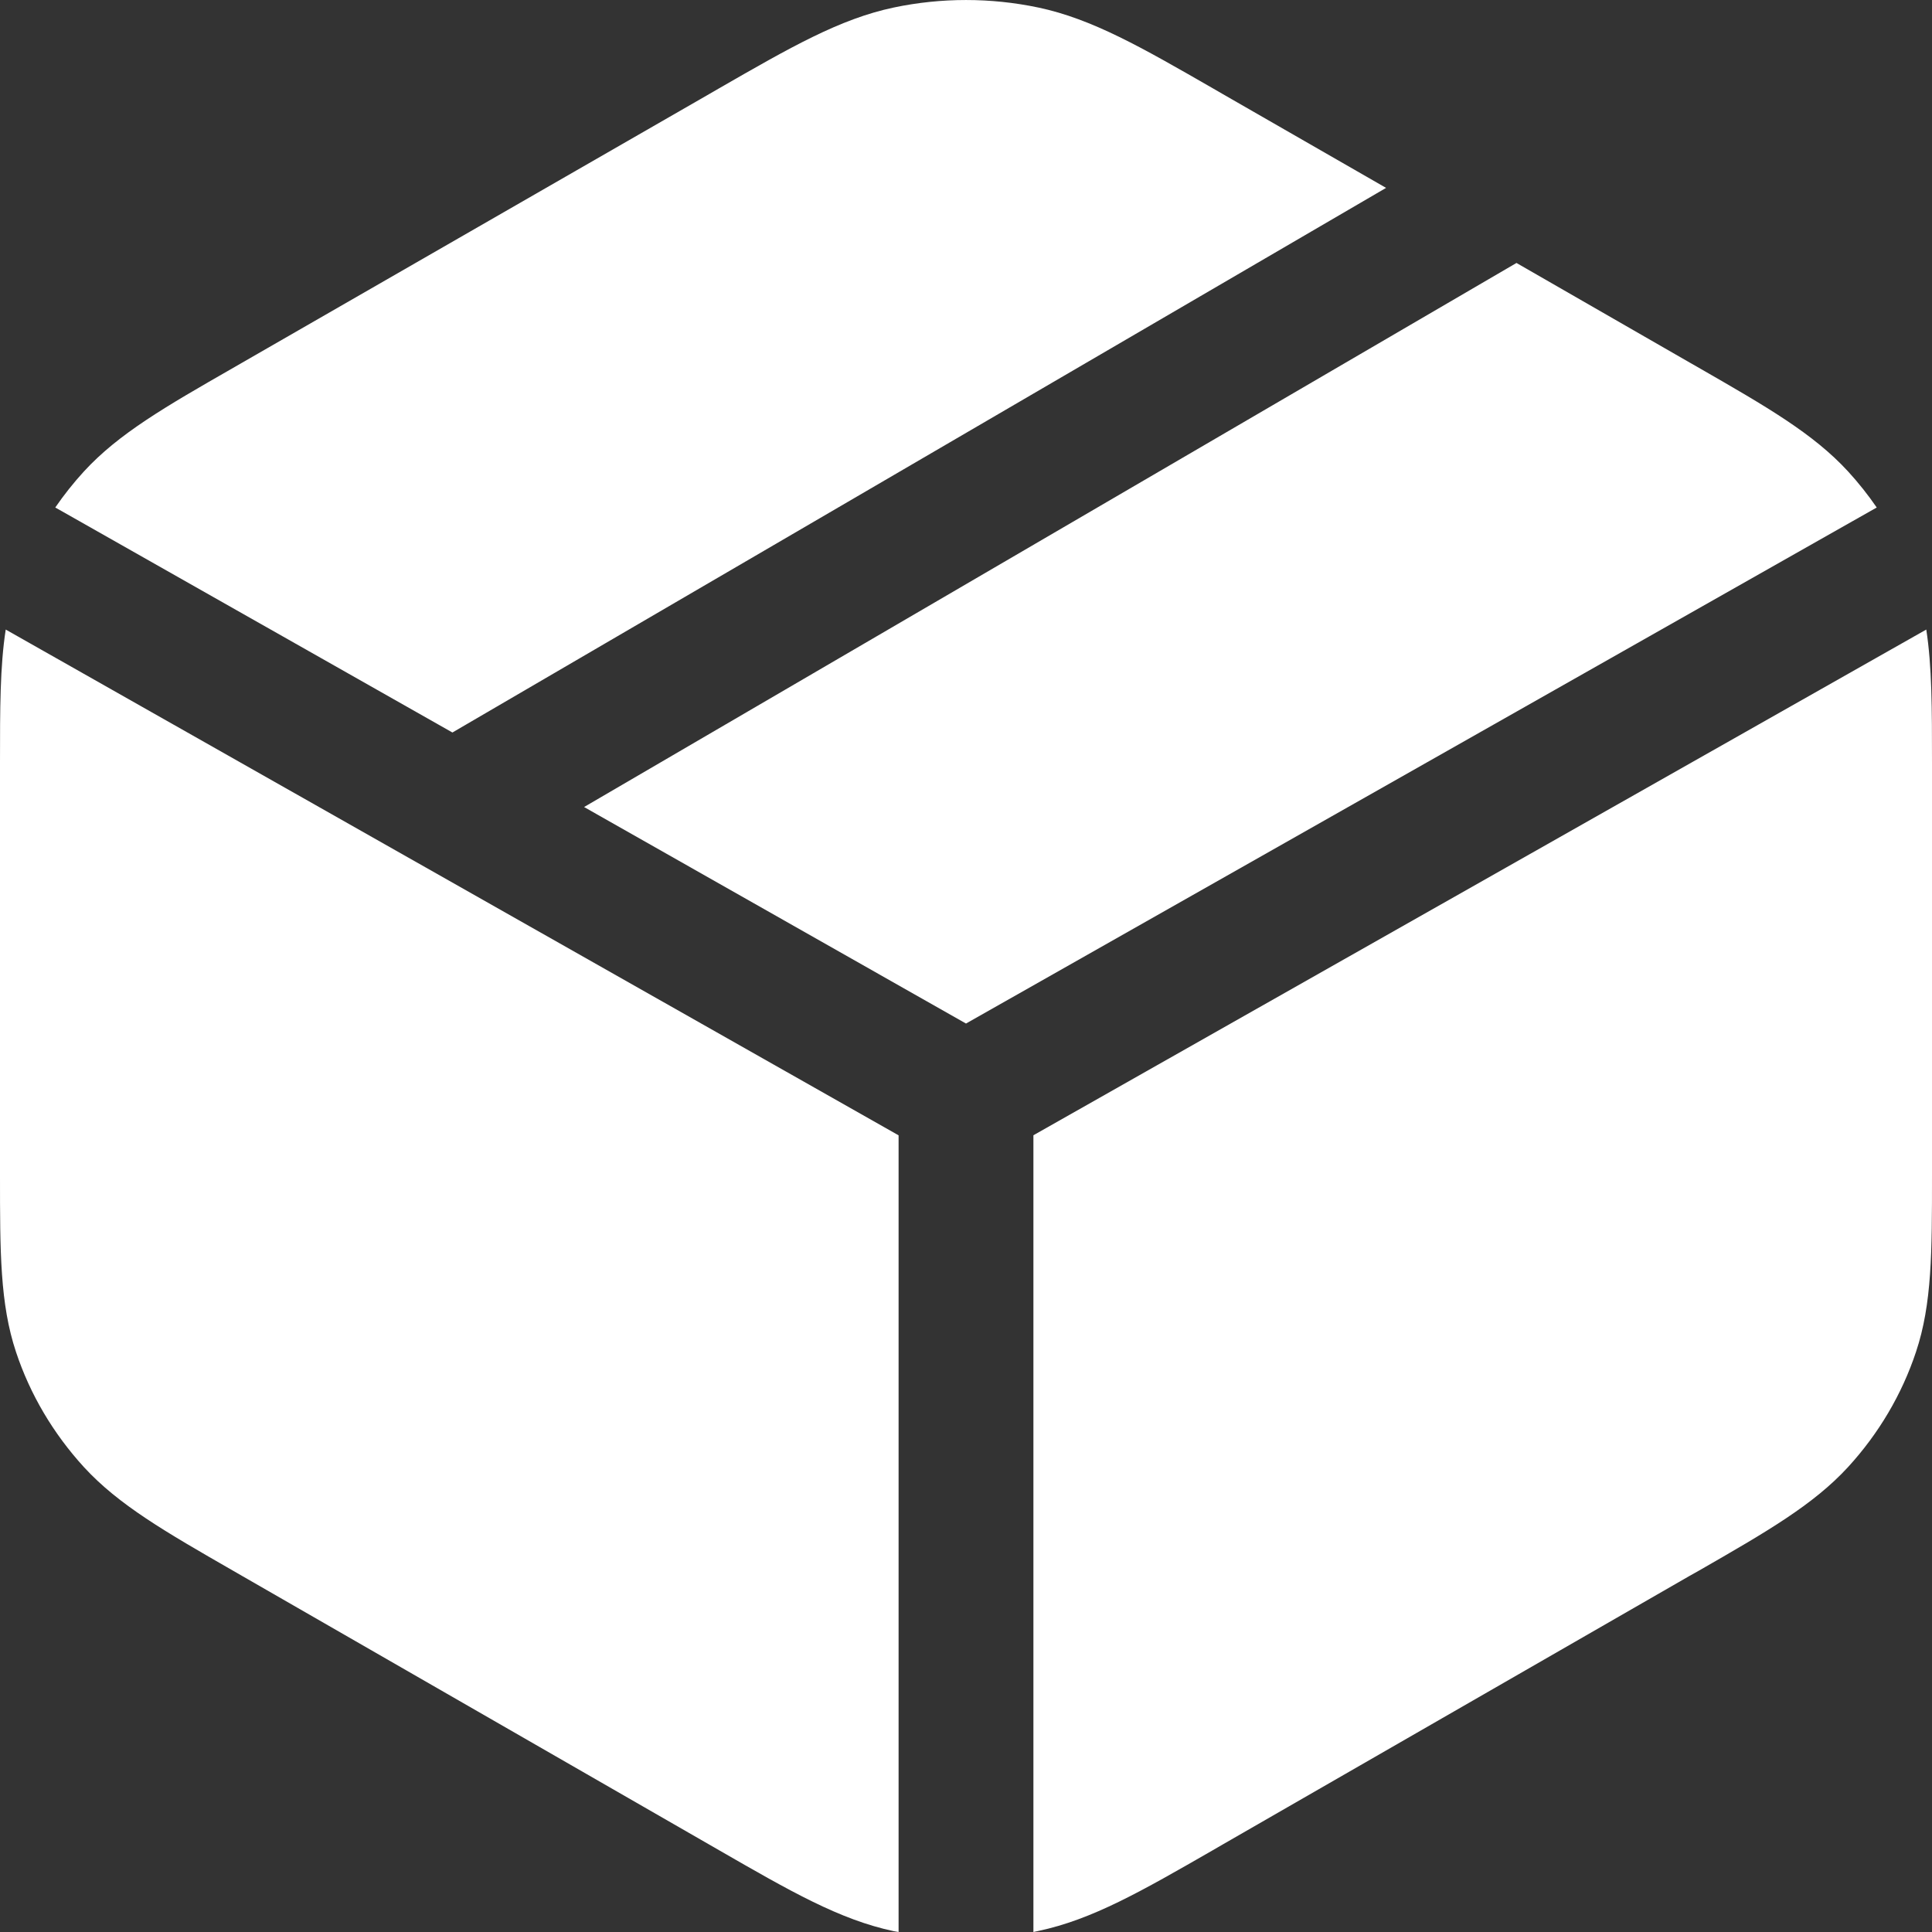 <svg width="28" height="28" viewBox="0 0 28 28" fill="none" xmlns="http://www.w3.org/2000/svg">
<rect x="0" y="0" width="28" height="28" fill="#333333" stroke="none"/>
<path fill-rule="evenodd" clip-rule="evenodd" d="M15.047 0.109C14.357 -0.036 13.643 -0.036 12.953 0.109C12.17 0.274 11.455 0.686 10.42 1.281L10.282 1.361L3.51 5.256L3.38 5.331C2.398 5.894 1.72 6.284 1.216 6.833C1.065 6.998 0.927 7.172 0.801 7.355L6.557 10.616L20.088 2.723L17.719 1.362L17.581 1.282C16.546 0.687 15.831 0.275 15.048 0.109H15.047ZM8.465 11.696L14 14.834L27.199 7.355C27.073 7.172 26.935 6.998 26.784 6.833C26.28 6.284 25.602 5.894 24.622 5.331L24.491 5.256L21.978 3.811L8.465 11.696ZM27.917 9.124L14.977 16.453V28C15 27.995 15.024 27.99 15.047 27.985C15.83 27.82 16.545 27.408 17.58 26.813L17.718 26.733L24.49 22.837L24.622 22.763C25.602 22.2 26.28 21.81 26.784 21.261C27.228 20.776 27.564 20.208 27.768 19.593C28.001 18.896 28 18.138 28 17.042V11.051C28 10.27 28 9.661 27.917 9.124ZM13.023 28V16.454L0.083 9.124C9.70308e-09 9.661 0 10.27 0 11.051V17.043C0 18.14 -3.88123e-08 18.897 0.232 19.594C0.436 20.209 0.772 20.776 1.216 21.262C1.72 21.811 2.398 22.201 3.378 22.764L3.508 22.839L10.281 26.734L10.42 26.814C11.455 27.41 12.17 27.822 12.953 27.988L13.023 28Z" fill="white"/>
</svg>
